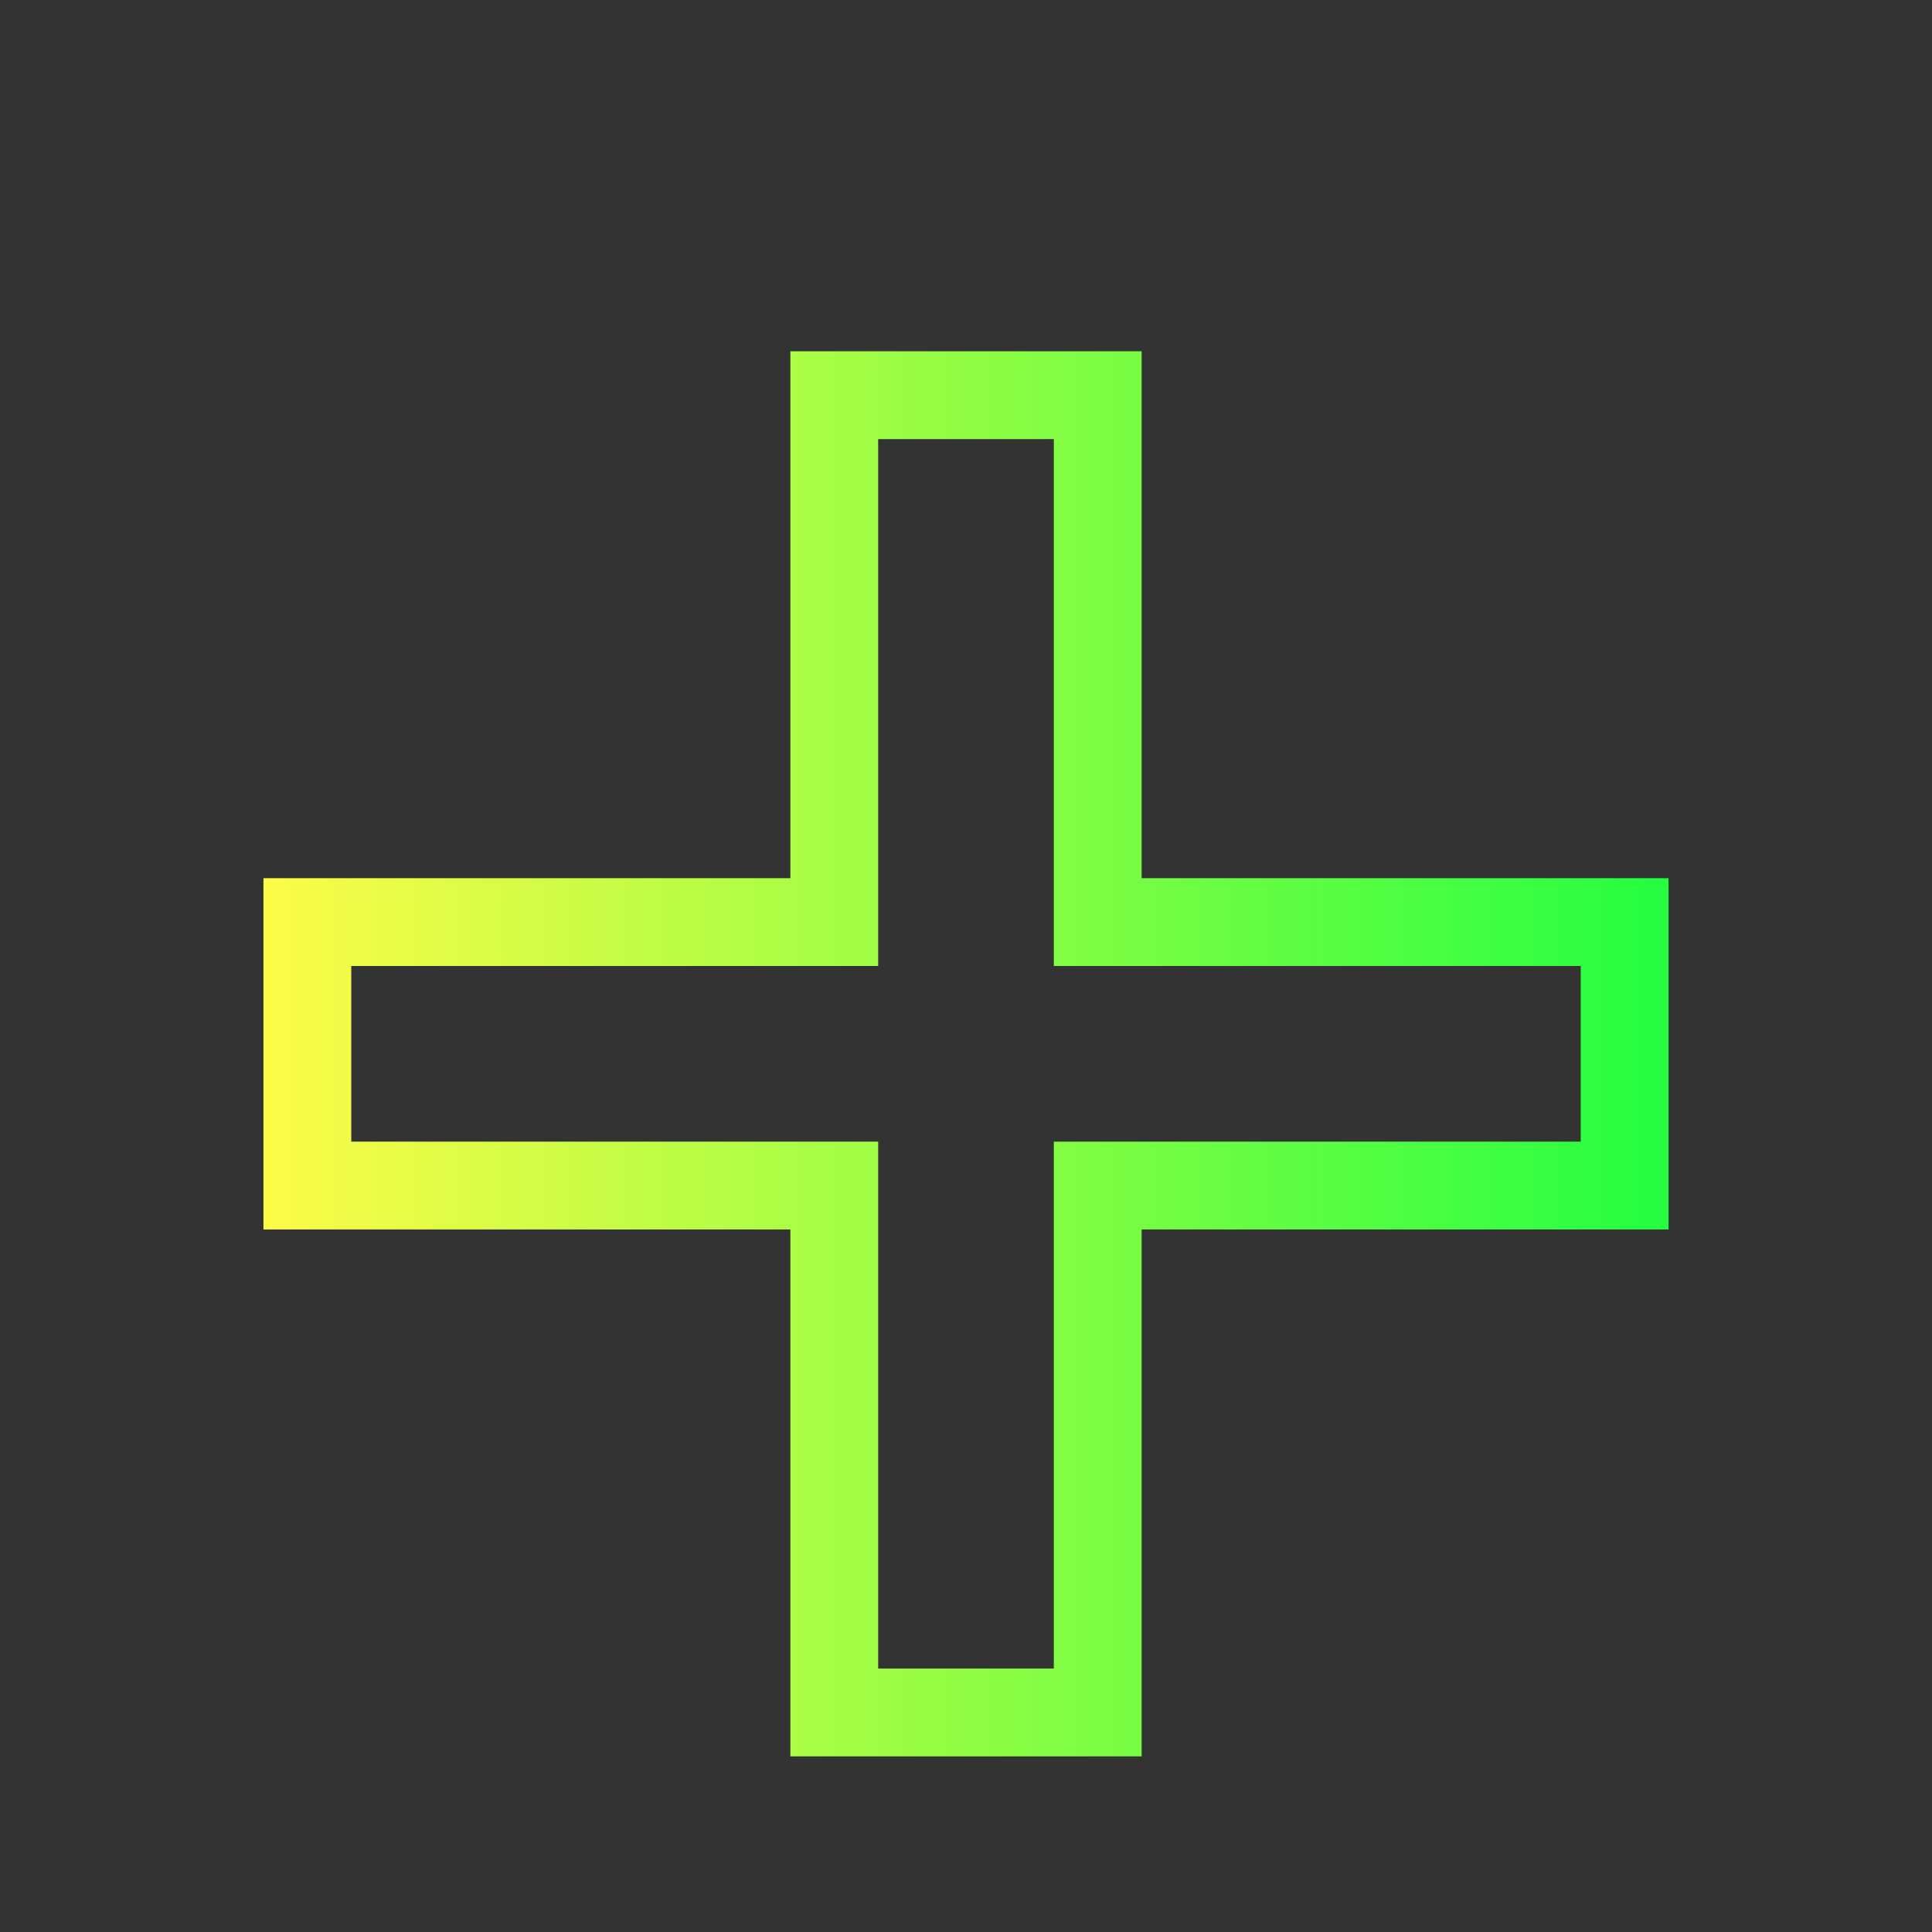 <svg width="22" height="22" viewBox="0 0 22 22" fill="none" xmlns="http://www.w3.org/2000/svg">
<rect x="0" y="0" width="22" height="22" fill="#333333" stroke="none"/>
<path d="M9 4V5V10H4H3V14H4H9V19V20H13V19V14H19V13V11V10H18H13V5V4H9ZM10 5H12V10V11H13H18V13H13H12V19H10V13H4V11H10V10V5Z" fill="url(#paint0_linear_10_12236)"/>
<defs>
<linearGradient id="paint0_linear_10_12236" x1="3" y1="12" x2="19" y2="12" gradientUnits="userSpaceOnUse">
<stop stop-color="#FDFC47"/>
<stop offset="1" stop-color="#24FE41"/>
</linearGradient>
</defs>
</svg>
